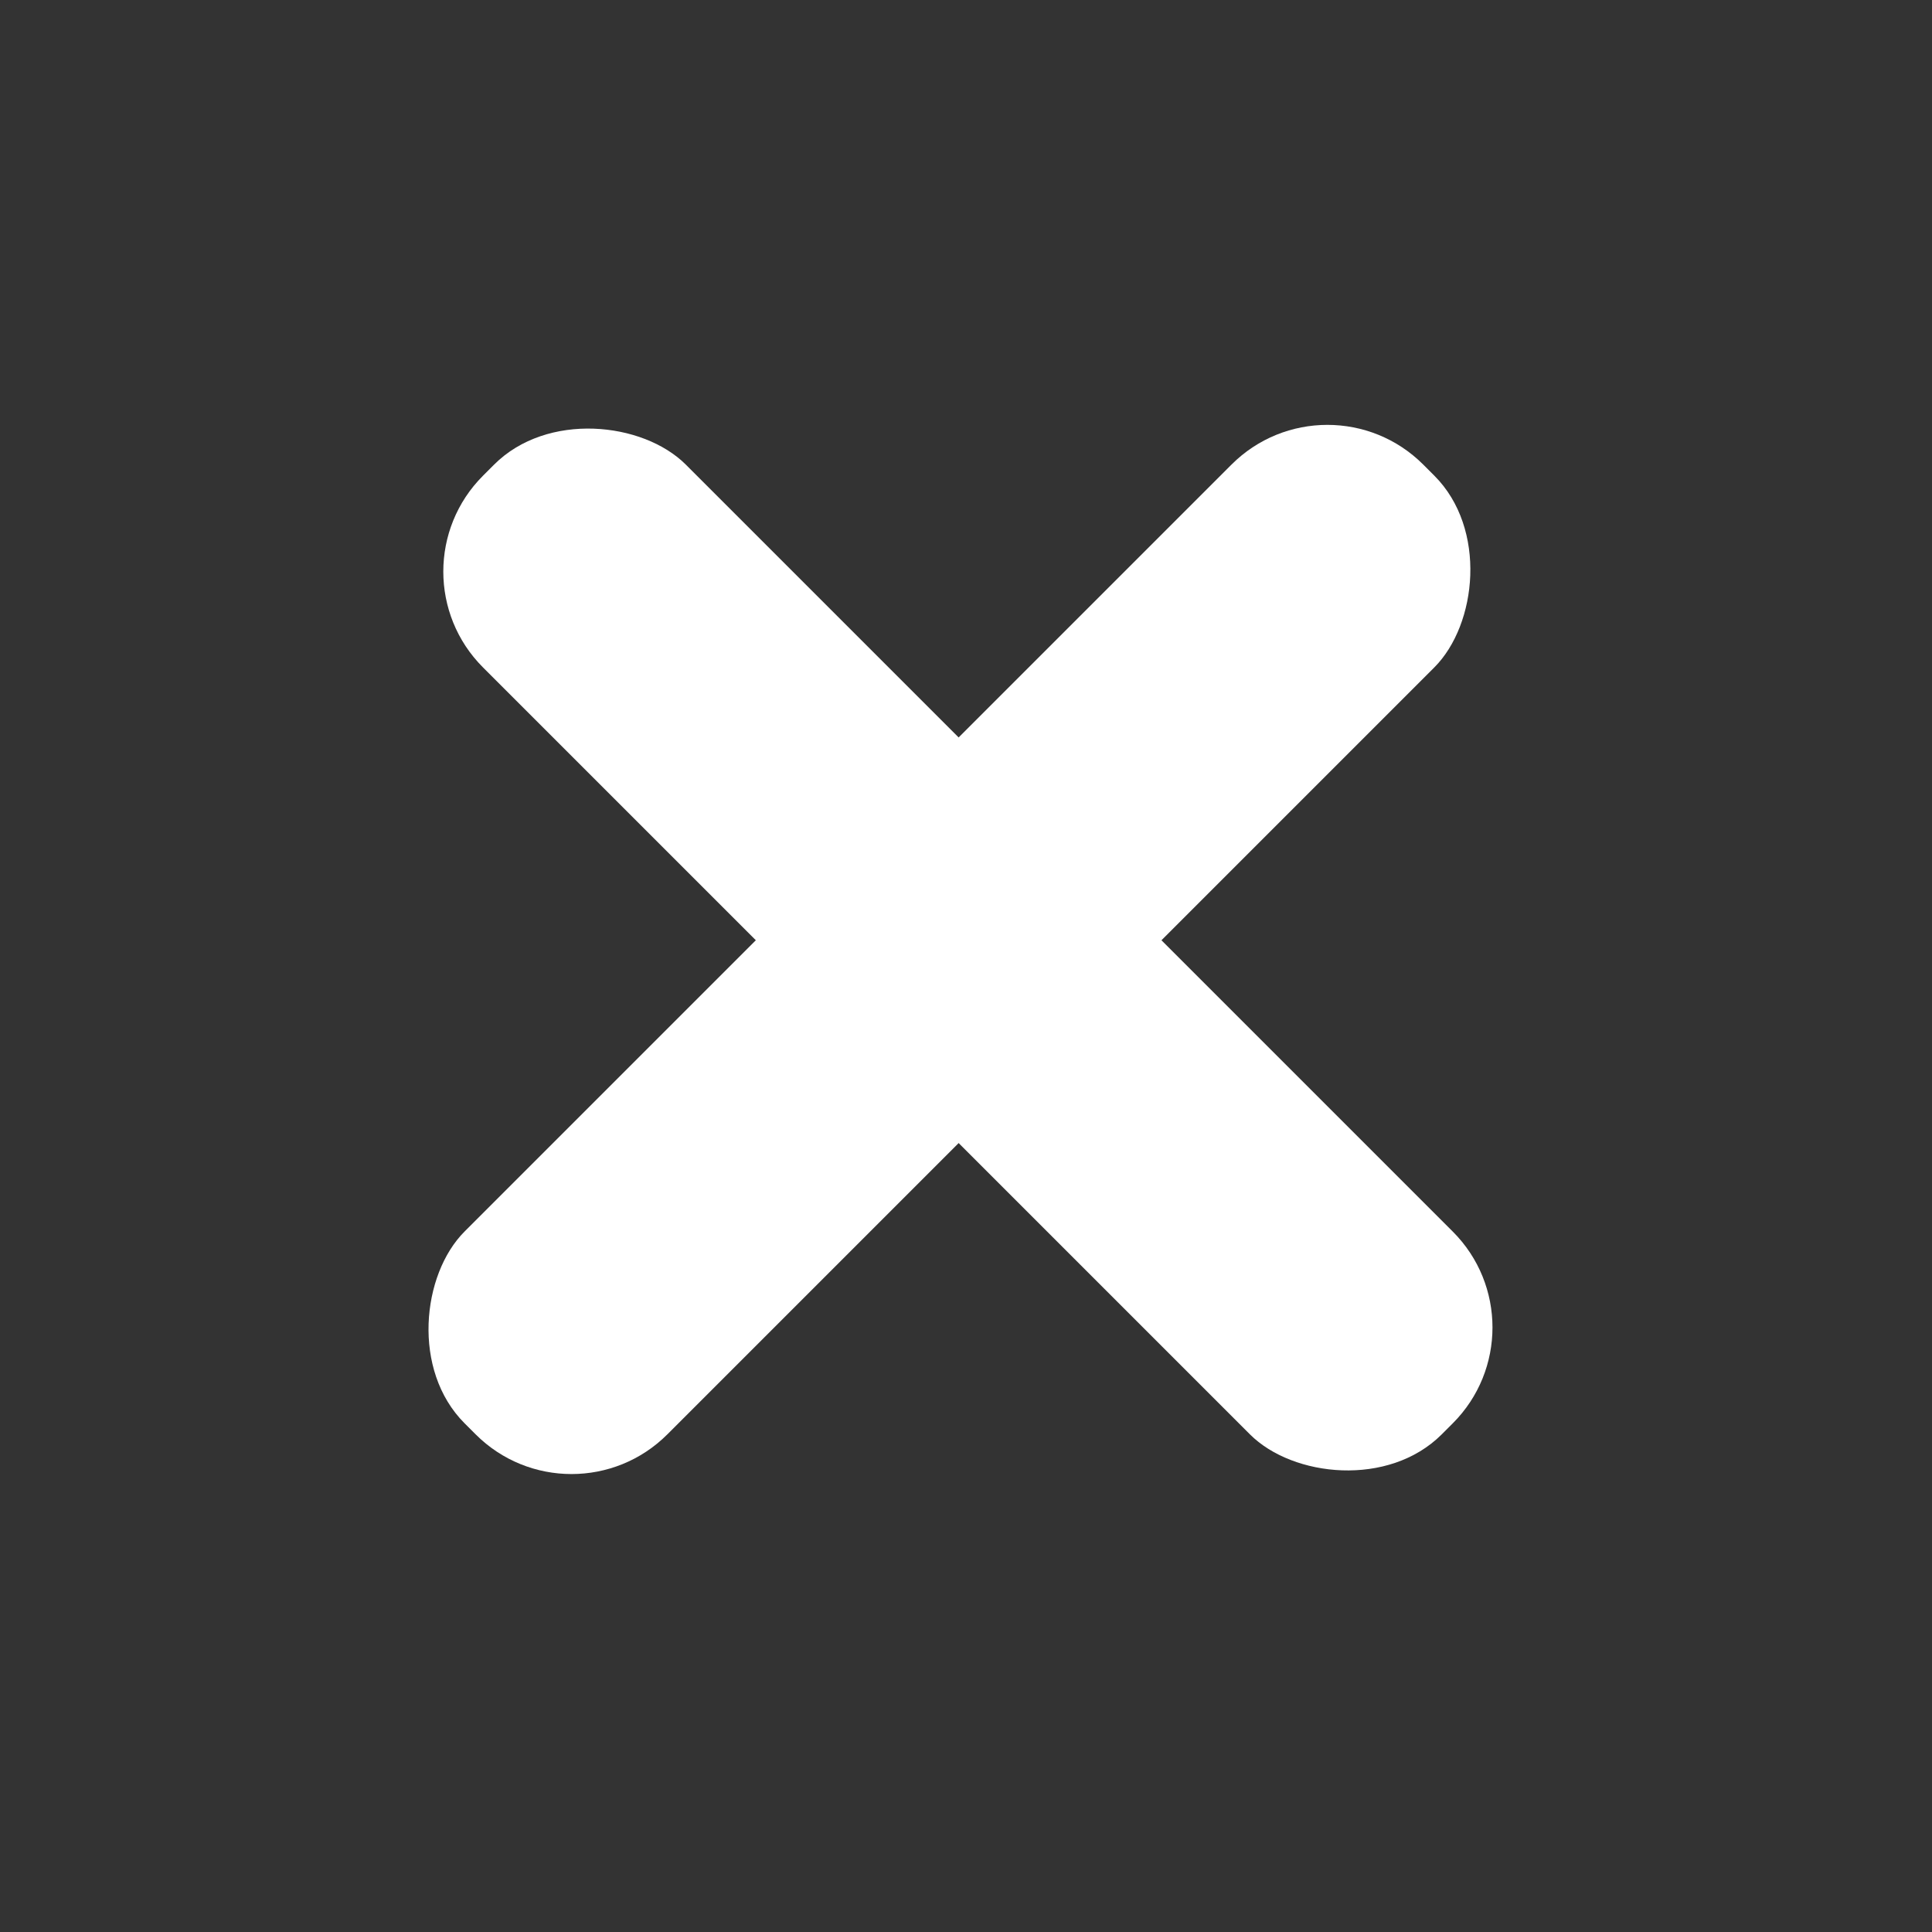 <svg width="57" height="57" viewBox="0 0 57 57" fill="none" xmlns="http://www.w3.org/2000/svg">
<rect x="0" y="0" width="57" height="57" fill="#333333" stroke="none"/>
<rect x="11.422" y="16.863" width="8.462" height="40" rx="4" transform="rotate(-45 11.422 16.863)" fill="white"/>
<rect x="16.861" y="45.146" width="8.462" height="40" rx="4" transform="rotate(-135 16.861 45.146)" fill="white"/>
</svg>
